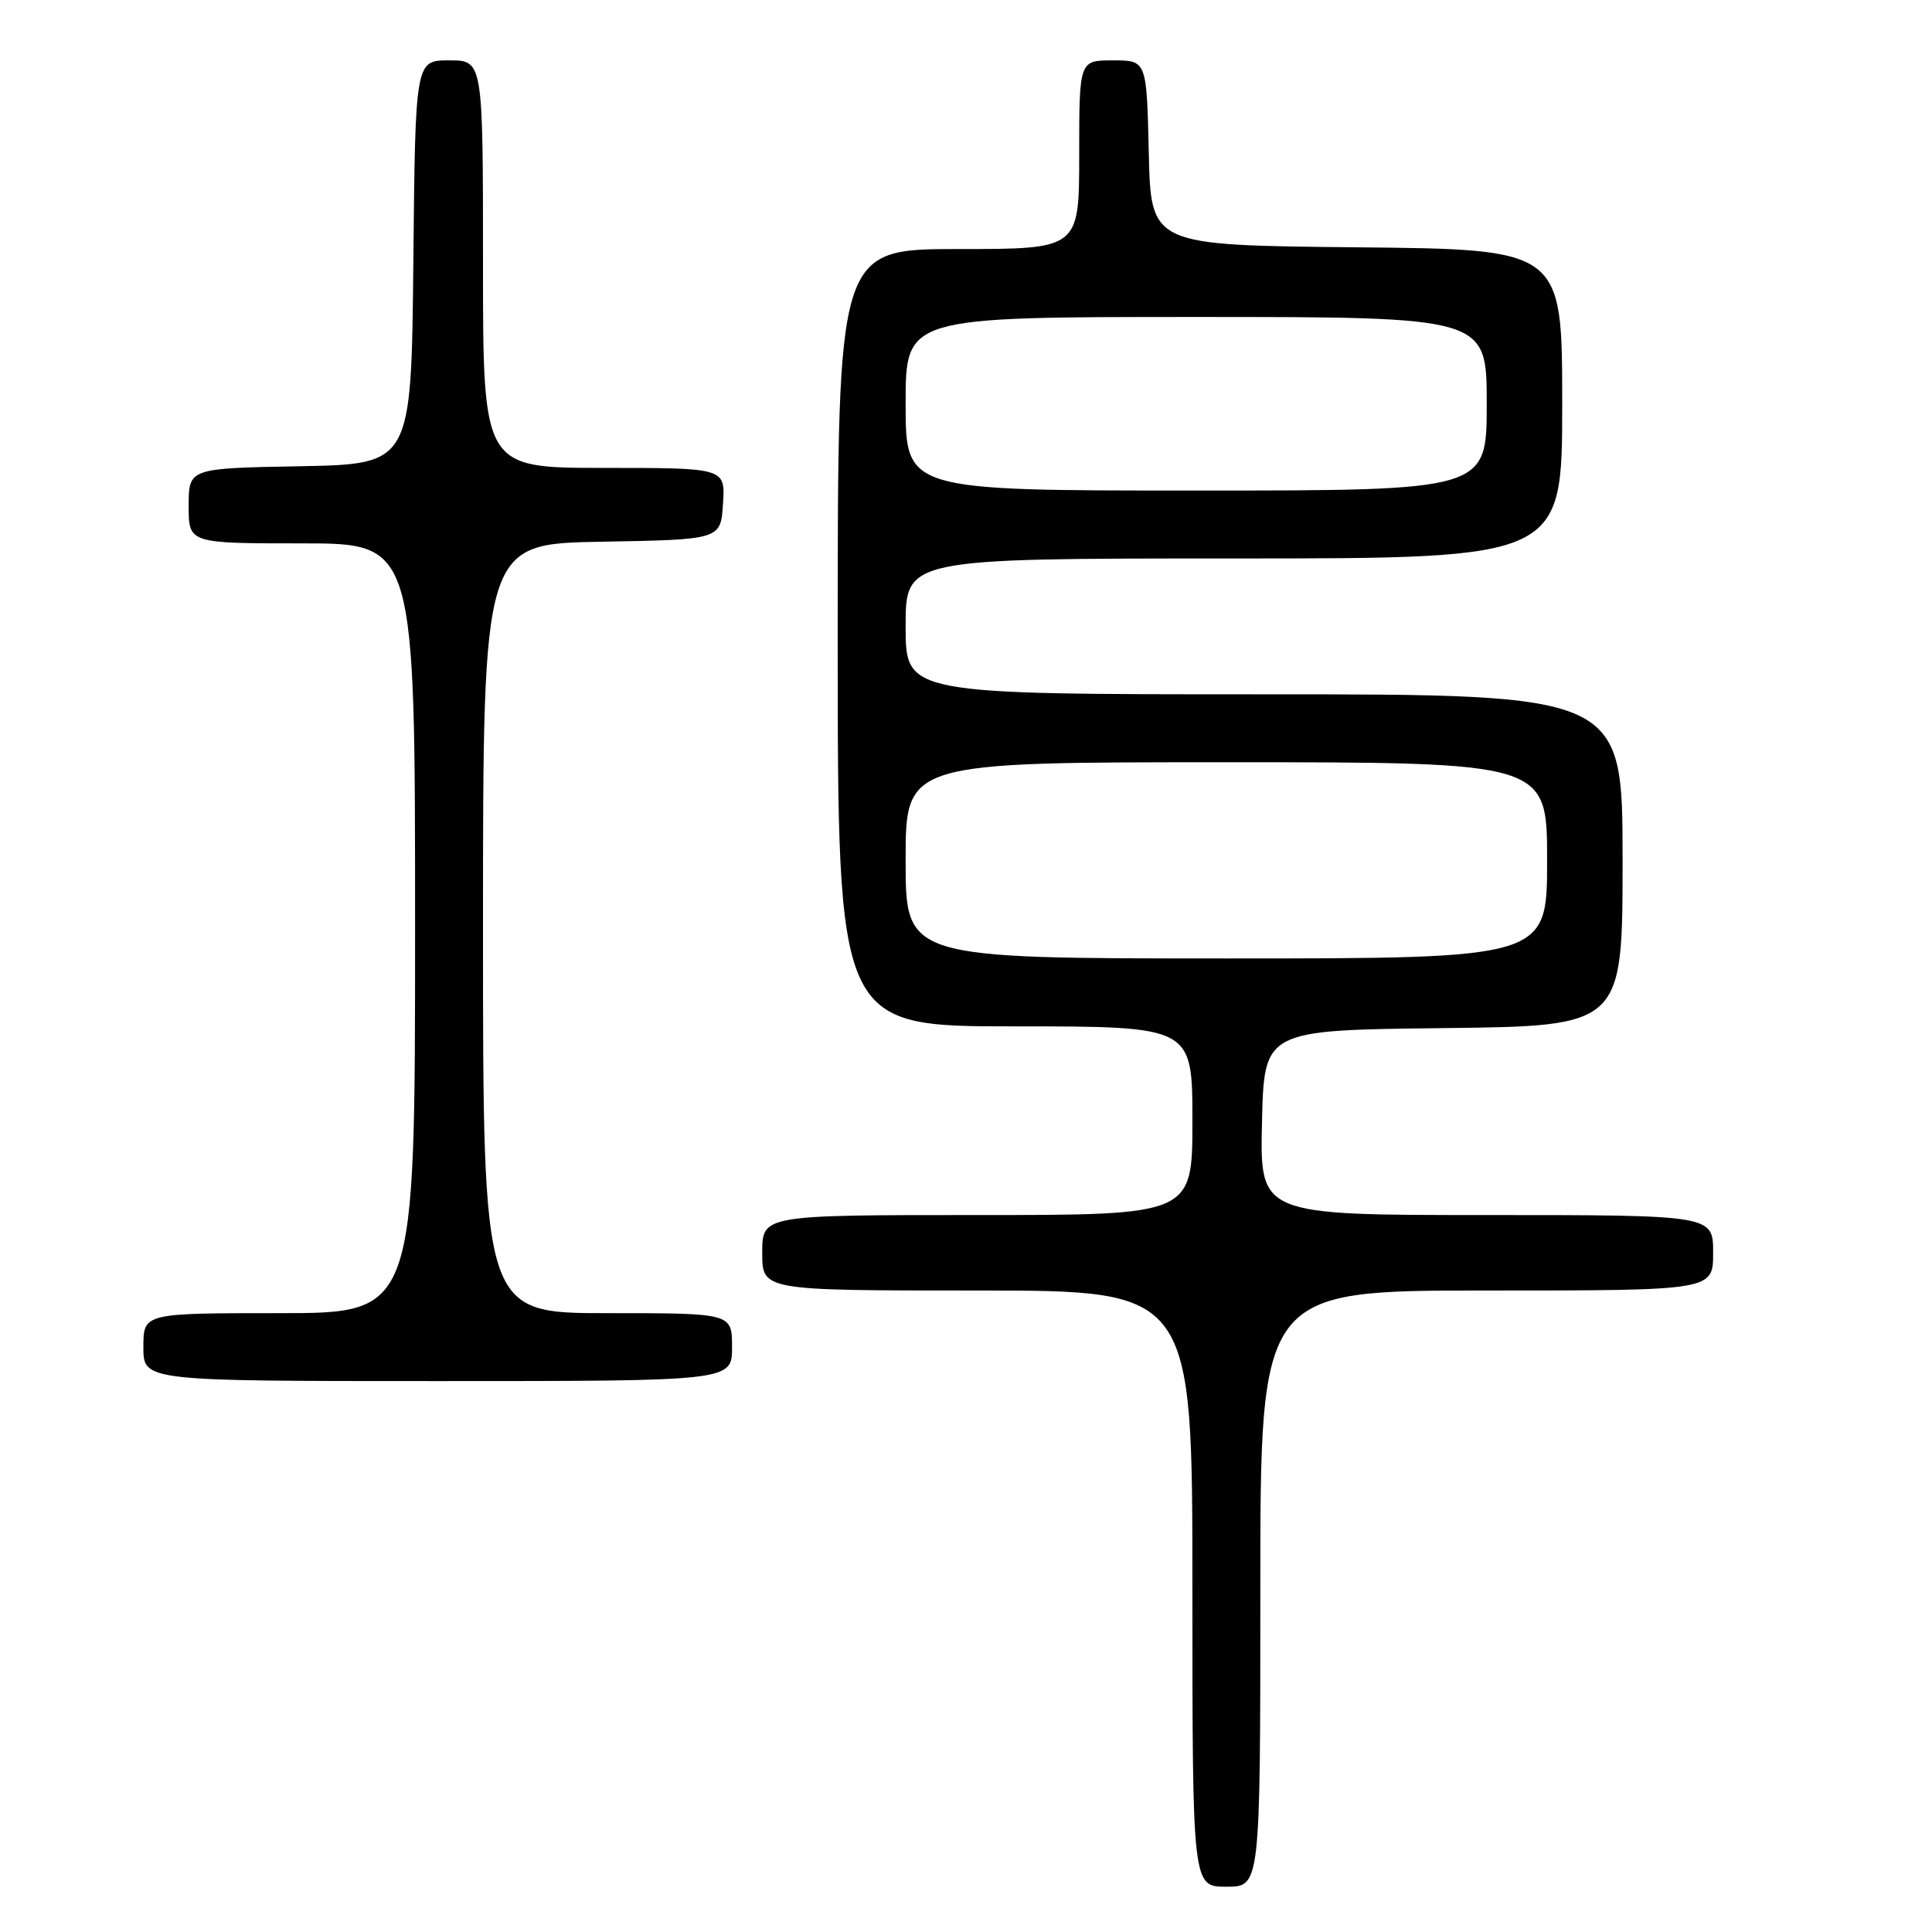 <?xml version="1.0" encoding="UTF-8" standalone="no"?>
<!DOCTYPE svg PUBLIC "-//W3C//DTD SVG 1.1//EN" "http://www.w3.org/Graphics/SVG/1.1/DTD/svg11.dtd" >
<svg xmlns="http://www.w3.org/2000/svg" xmlns:xlink="http://www.w3.org/1999/xlink" version="1.1" viewBox="0 0 256 256">
 <g >
 <path fill="currentColor"
d=" M 167.00 210.50 C 167.00 171.00 167.00 171.00 197.00 171.00 C 227.00 171.00 227.00 171.00 227.00 166.00 C 227.00 161.00 227.00 161.00 196.97 161.00 C 166.94 161.00 166.94 161.00 167.22 148.75 C 167.50 136.50 167.50 136.50 191.25 136.23 C 215.00 135.96 215.00 135.96 215.00 113.98 C 215.00 92.00 215.00 92.00 167.50 92.00 C 120.00 92.00 120.00 92.00 120.00 83.00 C 120.00 74.00 120.00 74.00 163.50 74.00 C 207.00 74.00 207.00 74.00 207.00 53.52 C 207.00 33.03 207.00 33.03 179.75 32.77 C 152.50 32.50 152.50 32.50 152.22 20.25 C 151.94 8.00 151.94 8.00 147.47 8.00 C 143.00 8.00 143.00 8.00 143.00 20.50 C 143.00 33.00 143.00 33.00 127.00 33.00 C 111.00 33.00 111.00 33.00 111.00 84.50 C 111.00 136.00 111.00 136.00 134.50 136.00 C 158.00 136.00 158.00 136.00 158.00 148.50 C 158.00 161.00 158.00 161.00 129.50 161.00 C 101.00 161.00 101.00 161.00 101.00 166.00 C 101.00 171.00 101.00 171.00 129.50 171.00 C 158.00 171.00 158.00 171.00 158.00 210.50 C 158.00 250.00 158.00 250.00 162.50 250.00 C 167.00 250.00 167.00 250.00 167.00 210.50 Z  M 97.00 178.50 C 97.00 174.00 97.00 174.00 80.50 174.00 C 64.00 174.00 64.00 174.00 64.00 123.03 C 64.00 72.05 64.00 72.05 79.75 71.78 C 95.50 71.50 95.50 71.50 95.80 66.75 C 96.11 62.00 96.11 62.00 80.05 62.00 C 64.00 62.00 64.00 62.00 64.00 35.00 C 64.00 8.00 64.00 8.00 59.52 8.00 C 55.03 8.00 55.03 8.00 54.77 34.75 C 54.50 61.50 54.50 61.50 39.75 61.78 C 25.00 62.05 25.00 62.05 25.00 67.03 C 25.00 72.00 25.00 72.00 40.00 72.00 C 55.00 72.00 55.00 72.00 55.00 123.00 C 55.00 174.00 55.00 174.00 37.00 174.00 C 19.00 174.00 19.00 174.00 19.00 178.50 C 19.00 183.00 19.00 183.00 58.00 183.00 C 97.00 183.00 97.00 183.00 97.00 178.50 Z  M 120.00 114.00 C 120.00 101.00 120.00 101.00 162.50 101.00 C 205.00 101.00 205.00 101.00 205.00 114.00 C 205.00 127.00 205.00 127.00 162.50 127.00 C 120.00 127.00 120.00 127.00 120.00 114.00 Z  M 120.00 53.50 C 120.00 42.00 120.00 42.00 158.50 42.00 C 197.00 42.00 197.00 42.00 197.00 53.50 C 197.00 65.00 197.00 65.00 158.50 65.00 C 120.00 65.00 120.00 65.00 120.00 53.50 Z "/>
</g>
</svg>